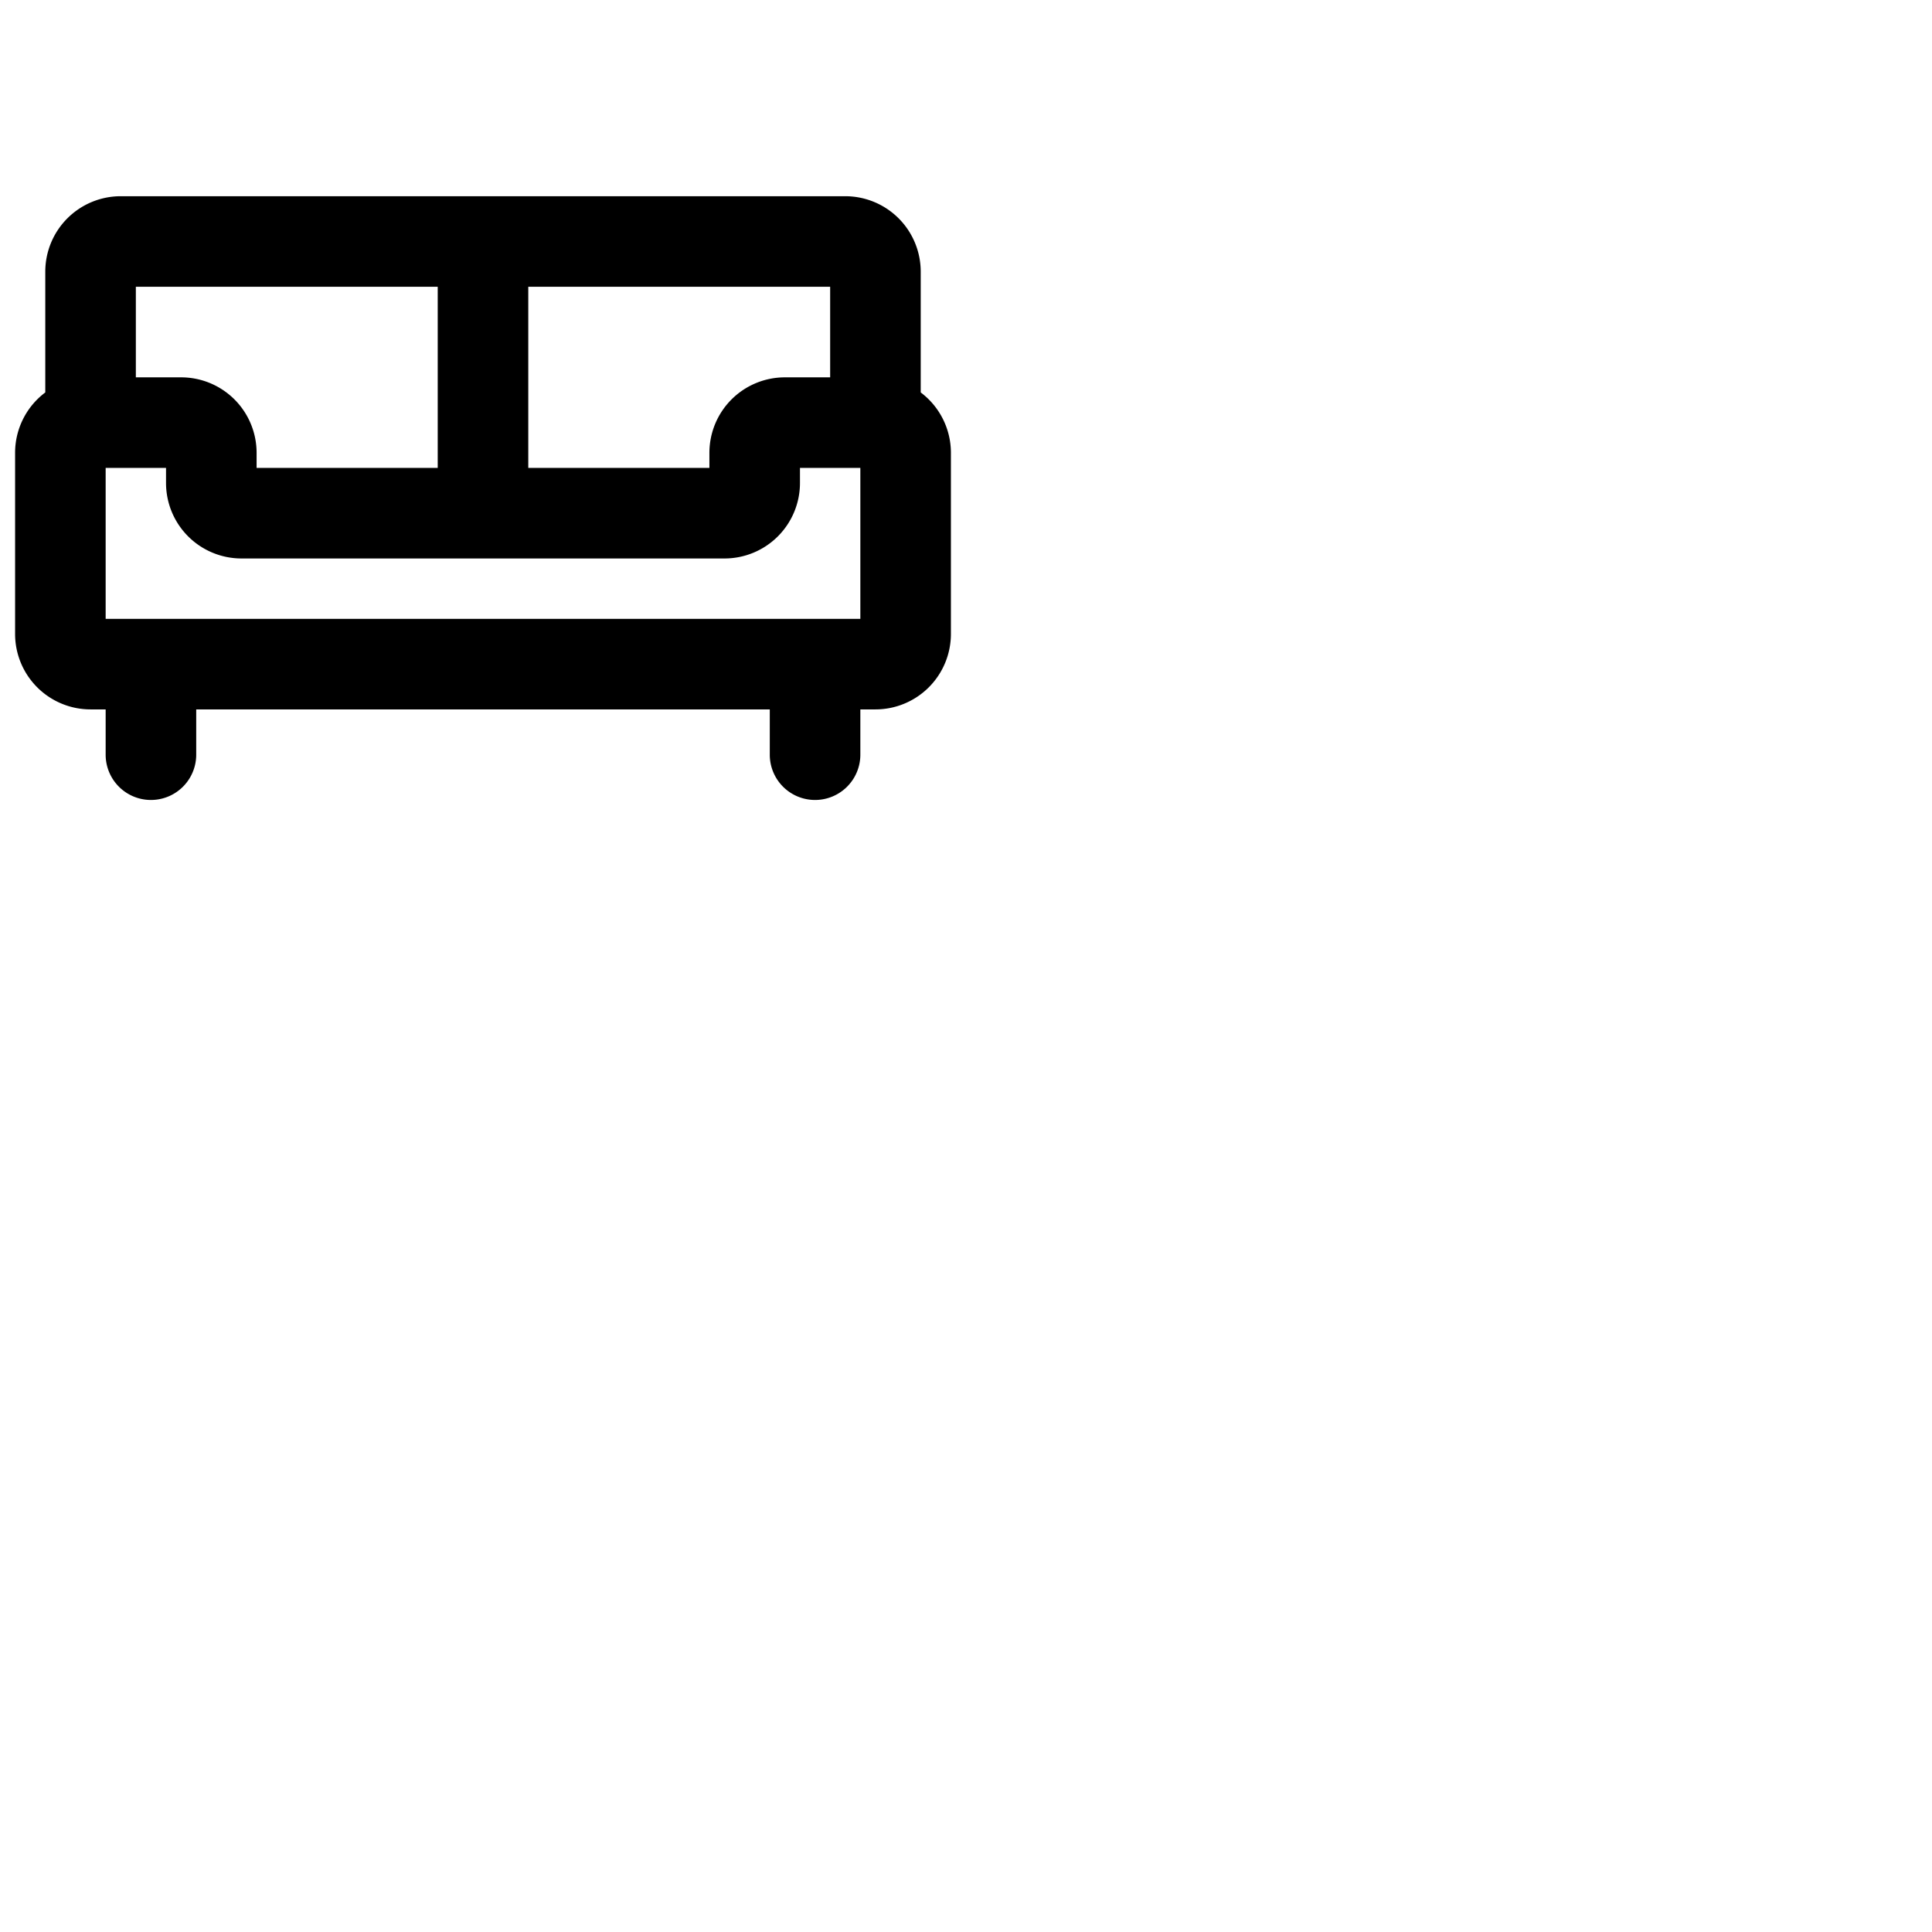 <svg xmlns="http://www.w3.org/2000/svg" version="1.1" viewBox="0 0 512 512" fill="currentColor"><path fill="currentColor" d="M244 104V72a20 20 0 0 0-20-20H32a20 20 0 0 0-20 20v32a20 20 0 0 0-8 16v48a20 20 0 0 0 20 20h4v12a12 12 0 0 0 24 0v-12h152v12a12 12 0 0 0 24 0v-12h4a20 20 0 0 0 20-20v-48a20 20 0 0 0-8-16m-24-4h-12a20 20 0 0 0-20 20v4h-48V76h80ZM116 76v48H68v-4a20 20 0 0 0-20-20H36V76Zm112 88H28v-40h16v4a20 20 0 0 0 20 20h128a20 20 0 0 0 20-20v-4h16Z"/></svg>